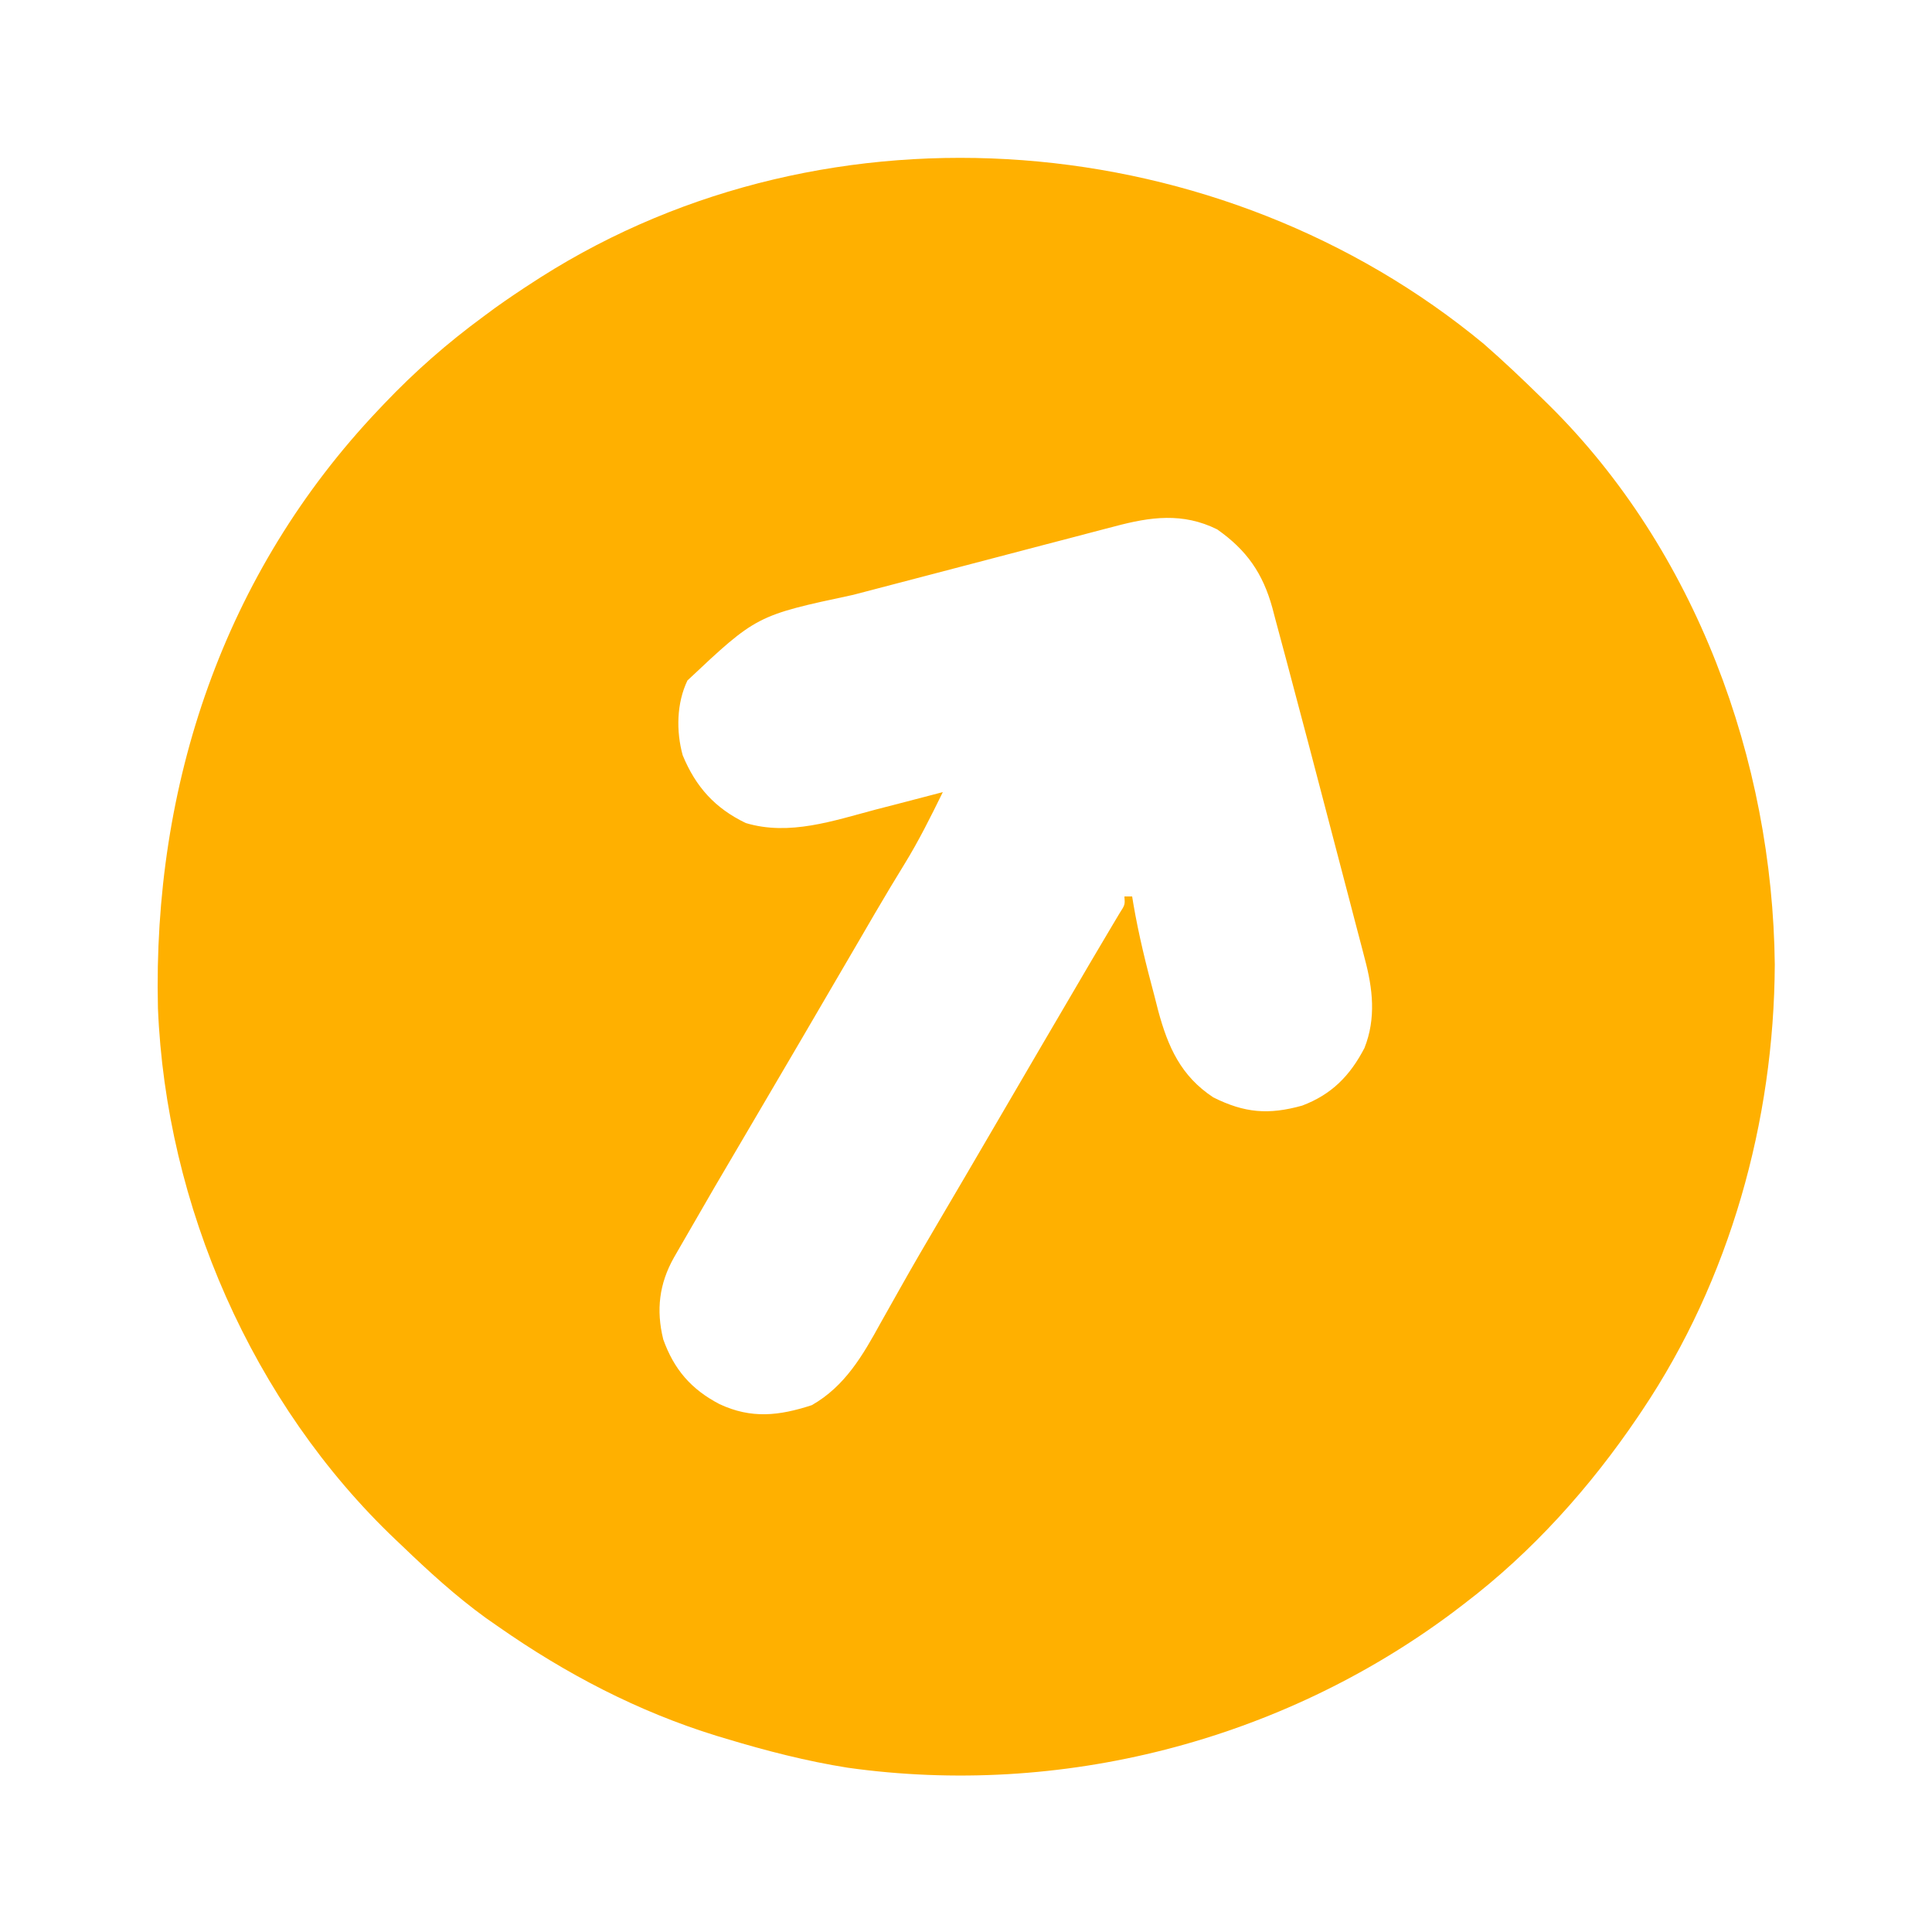 <?xml version="1.0" encoding="UTF-8"?>
<svg version="1.1" xmlns="http://www.w3.org/2000/svg" width="500" height="500">
<path d="M0 0 C5.157 4.499 10.116 9.208 15 14 C15.606 14.593 16.212 15.185 16.836 15.796 C54.891 53.383 74.748 107.735 75.312 160.625 C75.136 201.126 63.667 242.234 41 276 C40.628 276.555 40.256 277.109 39.873 277.681 C27.523 295.925 12.558 312.633 -5 326 C-6.033 326.788 -7.065 327.575 -8.129 328.387 C-52.717 361.634 -109.482 376.212 -164.623 368.481 C-175.286 366.793 -185.671 364.108 -196 361 C-196.857 360.742 -197.714 360.485 -198.597 360.219 C-218.918 353.948 -237.602 344.162 -255 332 C-256.075 331.251 -257.15 330.502 -258.258 329.73 C-266.067 324.072 -273.059 317.668 -280 311 C-280.774 310.267 -280.774 310.267 -281.563 309.519 C-318.714 274.244 -341.057 222.944 -343.126 171.886 C-344.495 114.174 -326.101 59.231 -286 17 C-285.529 16.501 -285.057 16.003 -284.572 15.489 C-276.64 7.155 -268.265 -0.185 -259 -7 C-257.975 -7.758 -256.95 -8.516 -255.895 -9.297 C-252.649 -11.617 -249.354 -13.841 -246 -16 C-245.345 -16.422 -244.691 -16.845 -244.016 -17.28 C-169.059 -64.865 -67.839 -56.15 0 0 Z M-95.53 47.231 C-96.449 47.469 -97.367 47.706 -98.313 47.951 C-101.331 48.734 -104.345 49.531 -107.359 50.328 C-109.471 50.88 -111.584 51.431 -113.696 51.981 C-118.119 53.135 -122.54 54.296 -126.96 55.461 C-132.597 56.948 -138.237 58.423 -143.878 59.893 C-148.241 61.03 -152.602 62.172 -156.964 63.316 C-159.041 63.861 -161.119 64.404 -163.197 64.947 C-188.209 70.289 -188.209 70.289 -206.09 87.105 C-208.912 92.981 -209.036 100.254 -207.316 106.473 C-203.933 114.659 -198.954 120.17 -191 124 C-179.722 127.399 -168.254 123.393 -157.312 120.5 C-155.629 120.065 -153.944 119.632 -152.26 119.199 C-148.169 118.147 -144.084 117.078 -140 116 C-143.134 122.386 -146.264 128.694 -150 134.75 C-150.783 136.033 -151.564 137.317 -152.344 138.602 C-152.767 139.298 -153.189 139.994 -153.625 140.712 C-156.296 145.156 -158.893 149.643 -161.5 154.125 C-166.403 162.547 -171.316 170.962 -176.246 179.368 C-177.315 181.192 -178.384 183.015 -179.453 184.839 C-182.768 190.492 -186.084 196.145 -189.406 201.793 C-199.031 218.132 -199.031 218.132 -208.5 234.562 C-208.856 235.181 -209.212 235.8 -209.578 236.437 C-213.399 243.22 -214.23 250.012 -212.352 257.629 C-209.578 265.392 -205.124 270.563 -197.812 274.375 C-189.532 278.254 -182.383 277.414 -173.906 274.656 C-165.308 269.756 -160.701 261.758 -156.062 253.312 C-155.09 251.585 -154.118 249.858 -153.144 248.132 C-152.466 246.93 -151.79 245.727 -151.115 244.524 C-147.664 238.37 -144.097 232.287 -140.517 226.208 C-138.715 223.148 -136.918 220.086 -135.121 217.023 C-134.771 216.427 -134.421 215.831 -134.06 215.216 C-130.695 209.484 -127.346 203.743 -124 198 C-117.659 187.119 -111.293 176.254 -104.919 165.393 C-103.927 163.701 -102.936 162.008 -101.946 160.314 C-100.618 158.053 -99.284 155.797 -97.941 153.545 C-97.299 152.463 -96.657 151.381 -95.996 150.266 C-95.131 148.816 -95.131 148.816 -94.248 147.337 C-92.843 145.147 -92.843 145.147 -93 143 C-92.34 143 -91.68 143 -91 143 C-90.899 143.624 -90.798 144.247 -90.694 144.89 C-89.318 152.947 -87.373 160.798 -85.25 168.688 C-84.928 169.954 -84.605 171.221 -84.273 172.525 C-81.727 181.966 -78.389 189.475 -70 195 C-61.875 199.063 -55.677 199.543 -47.004 197.133 C-39.356 194.249 -34.599 189.374 -30.875 182.211 C-27.832 174.522 -28.72 166.851 -30.817 159.053 C-31.01 158.302 -31.204 157.551 -31.403 156.777 C-32.042 154.308 -32.695 151.844 -33.348 149.379 C-33.802 147.634 -34.257 145.89 -34.71 144.145 C-35.663 140.483 -36.623 136.822 -37.588 133.163 C-38.804 128.55 -40.01 123.936 -41.212 119.32 C-43.91 108.956 -46.642 98.602 -49.4 88.254 C-49.968 86.119 -50.533 83.984 -51.096 81.848 C-52.03 78.321 -52.979 74.798 -53.934 71.277 C-54.321 69.804 -54.321 69.804 -54.716 68.3 C-57.174 59.387 -61.347 53.364 -69 48 C-77.907 43.586 -86.271 44.754 -95.53 47.231 Z " fill="#FFB000" transform="translate(384,89)"/>
</svg>
